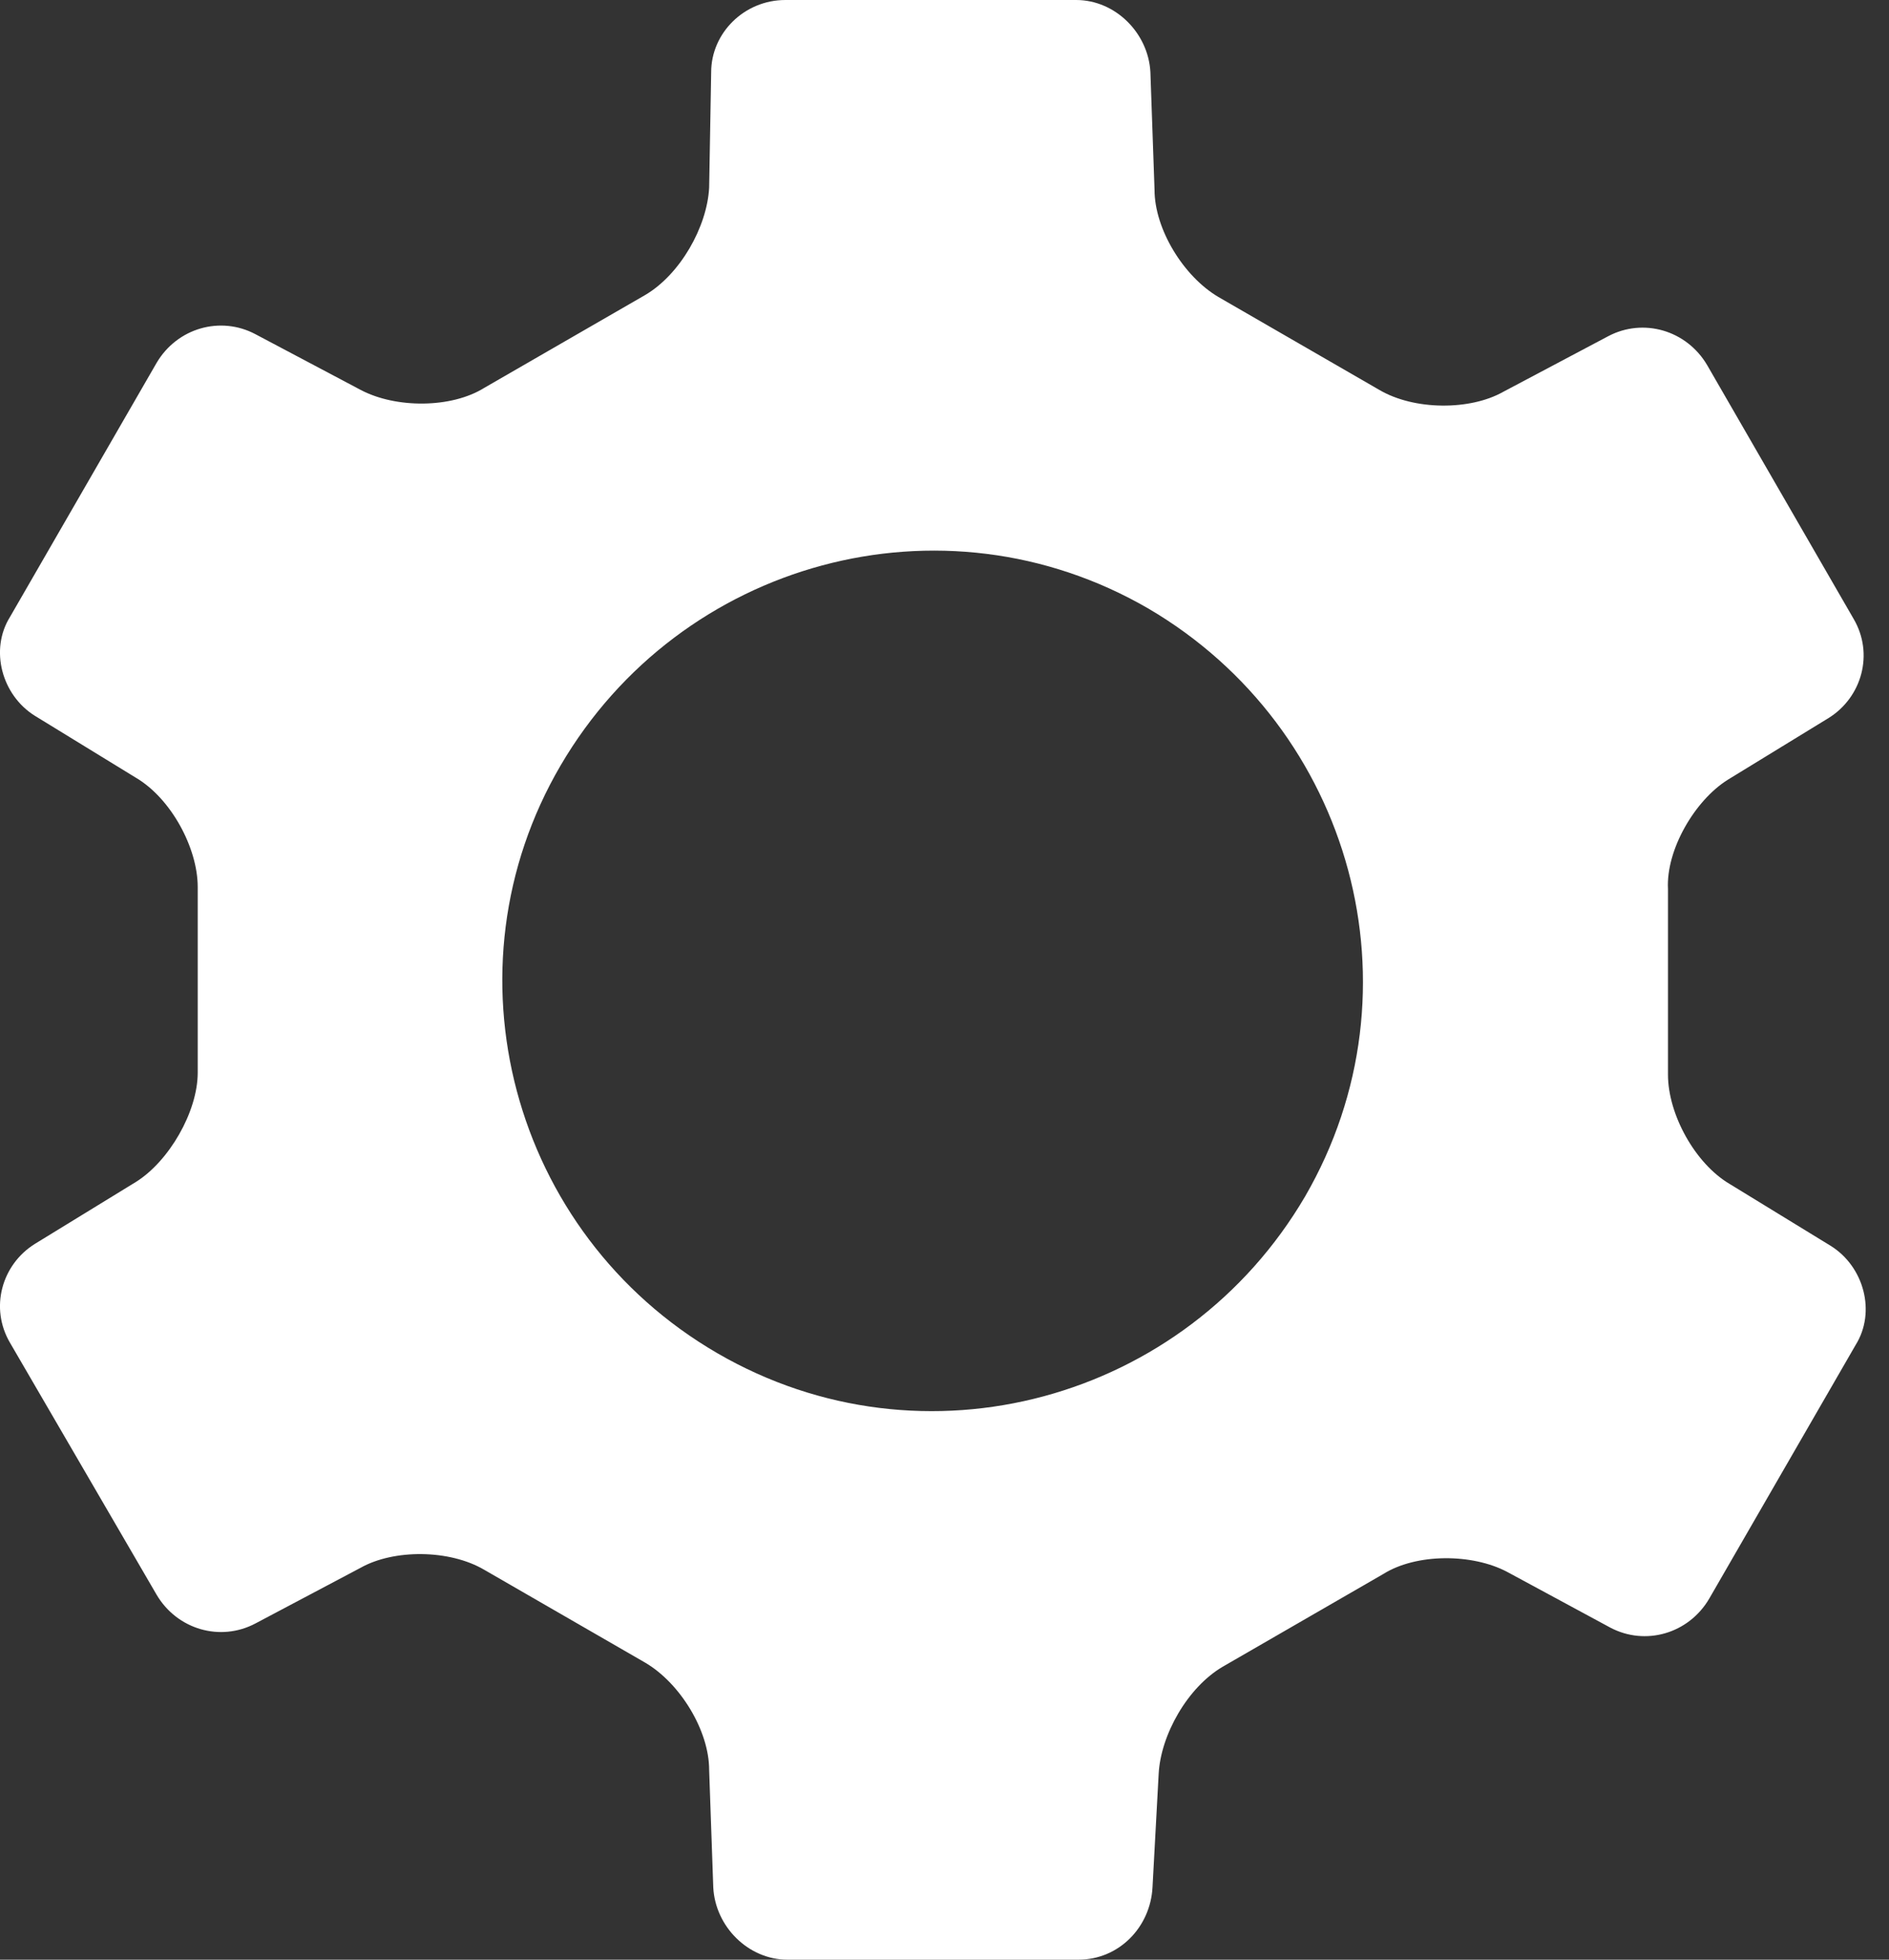 <svg width="27" height="28" viewBox="0 0 27 28" fill="none" xmlns="http://www.w3.org/2000/svg">
<rect x="0" y="0" width="27" height="28" fill="#333333" stroke="none"/>
<path fill-rule="evenodd" clip-rule="evenodd" d="M3.651 23.196C3.15 23.461 2.531 23.284 2.237 22.783L0.144 19.187C-0.151 18.686 0.026 18.067 0.498 17.773L1.942 16.888C2.414 16.594 2.826 15.886 2.826 15.326V12.674C2.826 12.114 2.443 11.406 1.942 11.112L0.498 10.227C0.026 9.933 -0.151 9.284 0.144 8.813L2.237 5.187C2.531 4.686 3.15 4.509 3.651 4.775L5.155 5.571C5.656 5.836 6.451 5.836 6.923 5.541L9.222 4.215C9.723 3.92 10.106 3.242 10.136 2.682L10.165 1.032C10.165 0.472 10.637 0 11.226 0H15.382C15.942 0 16.414 0.472 16.443 1.032L16.502 2.712C16.502 3.272 16.915 3.949 17.416 4.244L19.715 5.571C20.216 5.865 21.012 5.865 21.483 5.6L22.986 4.804C23.487 4.539 24.106 4.716 24.401 5.217L26.494 8.842C26.788 9.343 26.611 9.962 26.14 10.257L24.696 11.141C24.224 11.436 23.811 12.143 23.841 12.703V15.356C23.841 15.916 24.224 16.623 24.725 16.918L26.169 17.802C26.641 18.097 26.818 18.745 26.523 19.217L24.43 22.842C24.136 23.343 23.517 23.52 23.016 23.255L21.542 22.459C21.041 22.194 20.245 22.194 19.774 22.488L17.475 23.815C16.974 24.11 16.59 24.787 16.561 25.347L16.473 26.968C16.443 27.528 16.001 28 15.412 28H11.256C10.696 28 10.224 27.528 10.195 26.968L10.136 25.288C10.136 24.728 9.723 24.05 9.222 23.756L6.923 22.43C6.422 22.135 5.626 22.135 5.155 22.4L3.651 23.196ZM10.254 19.335C13.201 21.044 16.944 20.013 18.654 17.095C20.363 14.147 19.331 10.404 16.414 8.695C13.466 6.985 9.723 8.017 8.014 10.935C6.304 13.853 7.306 17.625 10.254 19.335Z" fill="white"/>
</svg>
